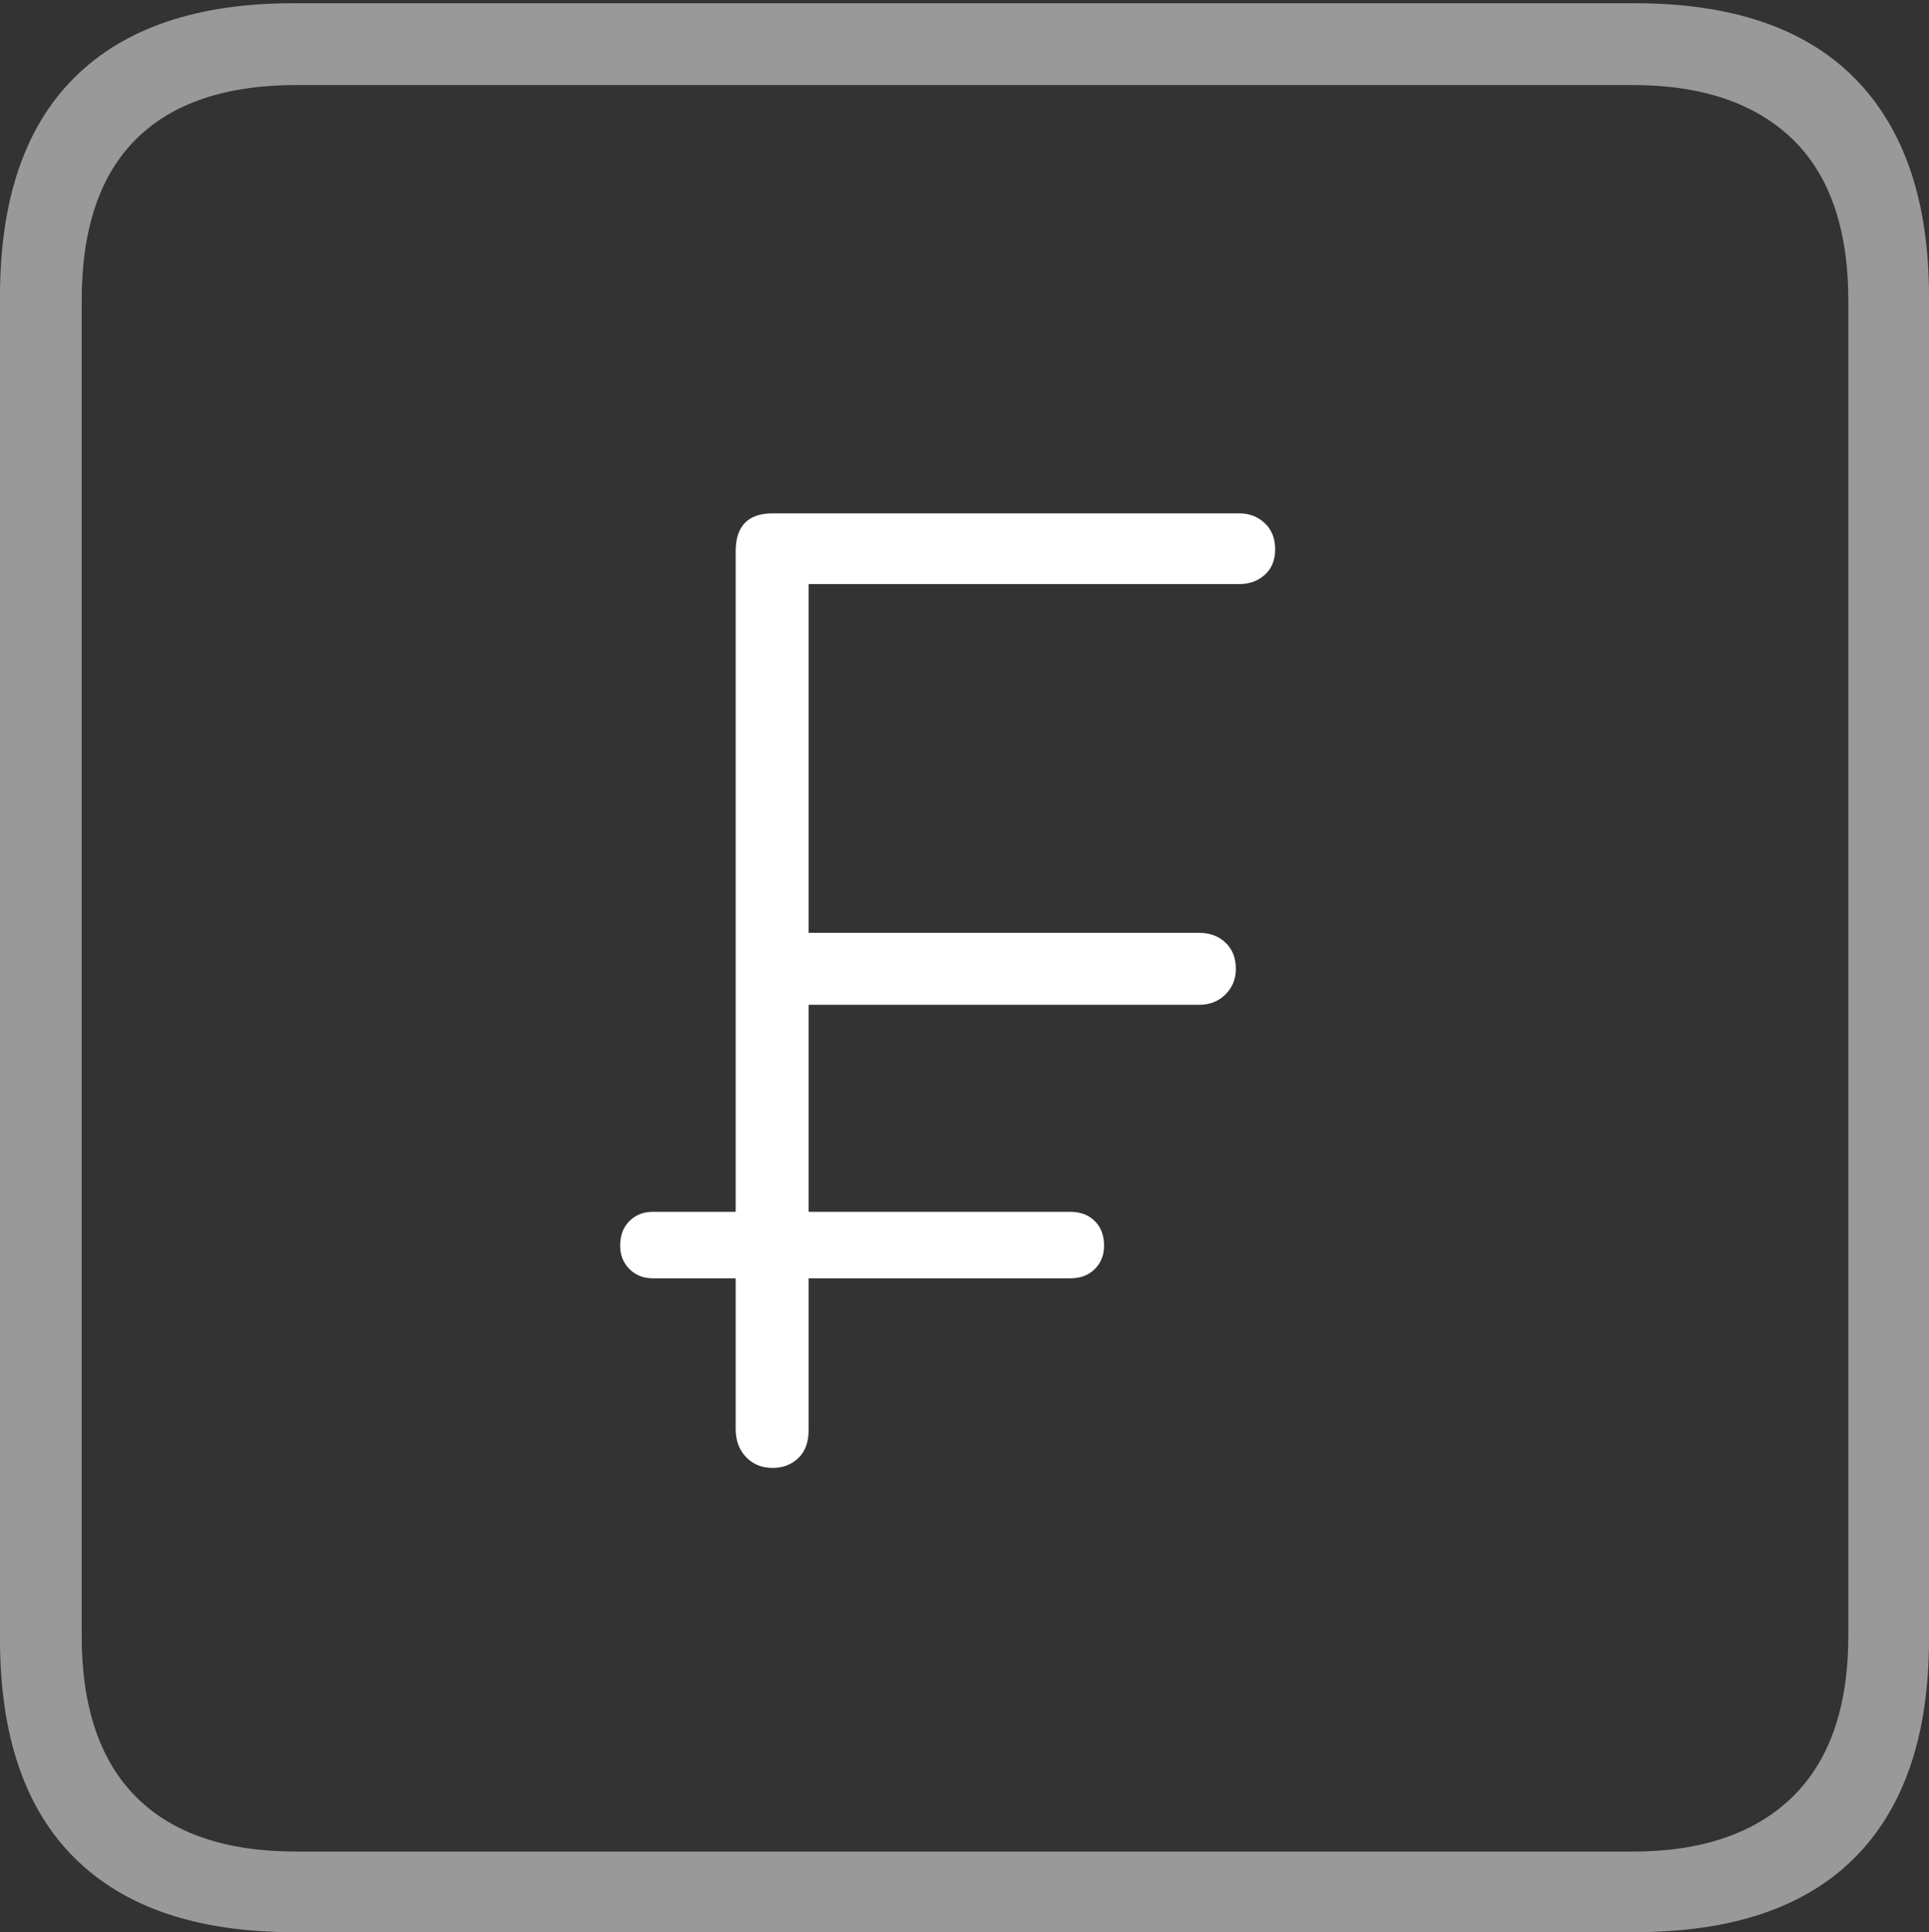 <?xml version="1.0" encoding="UTF-8"?>
<!--Generator: Apple Native CoreSVG 175-->
<!DOCTYPE svg
PUBLIC "-//W3C//DTD SVG 1.1//EN"
       "http://www.w3.org/Graphics/SVG/1.1/DTD/svg11.dtd">
<svg version="1.1" xmlns="http://www.w3.org/2000/svg" xmlns:xlink="http://www.w3.org/1999/xlink" width="17.285" height="17.314">
 <rect width="100%" height="100%" fill="#333333" stroke="none"/>
 <g>
  <rect height="17.314" opacity="0" width="17.285" x="0" y="0"/>
  <path d="M2.627 17.314L14.648 17.314Q15.957 17.314 16.621 16.645Q17.285 15.977 17.285 14.688L17.285 2.656Q17.285 1.377 16.621 0.703Q15.957 0.029 14.648 0.029L2.627 0.029Q1.338 0.029 0.669 0.693Q0 1.357 0 2.656L0 14.688Q0 15.986 0.669 16.65Q1.338 17.314 2.627 17.314ZM2.656 16.592Q1.709 16.592 1.221 16.104Q0.732 15.615 0.732 14.658L0.732 2.695Q0.732 1.729 1.221 1.245Q1.709 0.762 2.656 0.762L14.629 0.762Q15.557 0.762 16.06 1.245Q16.562 1.729 16.562 2.695L16.562 14.658Q16.562 15.615 16.06 16.104Q15.557 16.592 14.629 16.592Z" fill="rgba(255,255,255,0.5)"/>
  <path d="M6.924 13.154Q7.061 13.154 7.153 13.066Q7.246 12.979 7.246 12.812L7.246 11.455L9.59 11.455Q9.727 11.455 9.81 11.372Q9.893 11.289 9.893 11.162Q9.893 11.025 9.81 10.942Q9.727 10.859 9.59 10.859L7.246 10.859L7.246 9.004L10.742 9.004Q10.889 9.004 10.981 8.911Q11.074 8.818 11.074 8.682Q11.074 8.535 10.981 8.447Q10.889 8.359 10.742 8.359L7.246 8.359L7.246 5.234L11.104 5.234Q11.24 5.234 11.333 5.151Q11.426 5.068 11.426 4.922Q11.426 4.775 11.333 4.688Q11.24 4.6 11.104 4.6L6.924 4.6Q6.592 4.6 6.592 4.941L6.592 10.859L5.85 10.859Q5.723 10.859 5.64 10.942Q5.557 11.025 5.557 11.162Q5.557 11.289 5.64 11.372Q5.723 11.455 5.85 11.455L6.592 11.455L6.592 12.803Q6.592 12.959 6.685 13.057Q6.777 13.154 6.924 13.154Z" fill="#ffffff"/>
 </g>
</svg>
